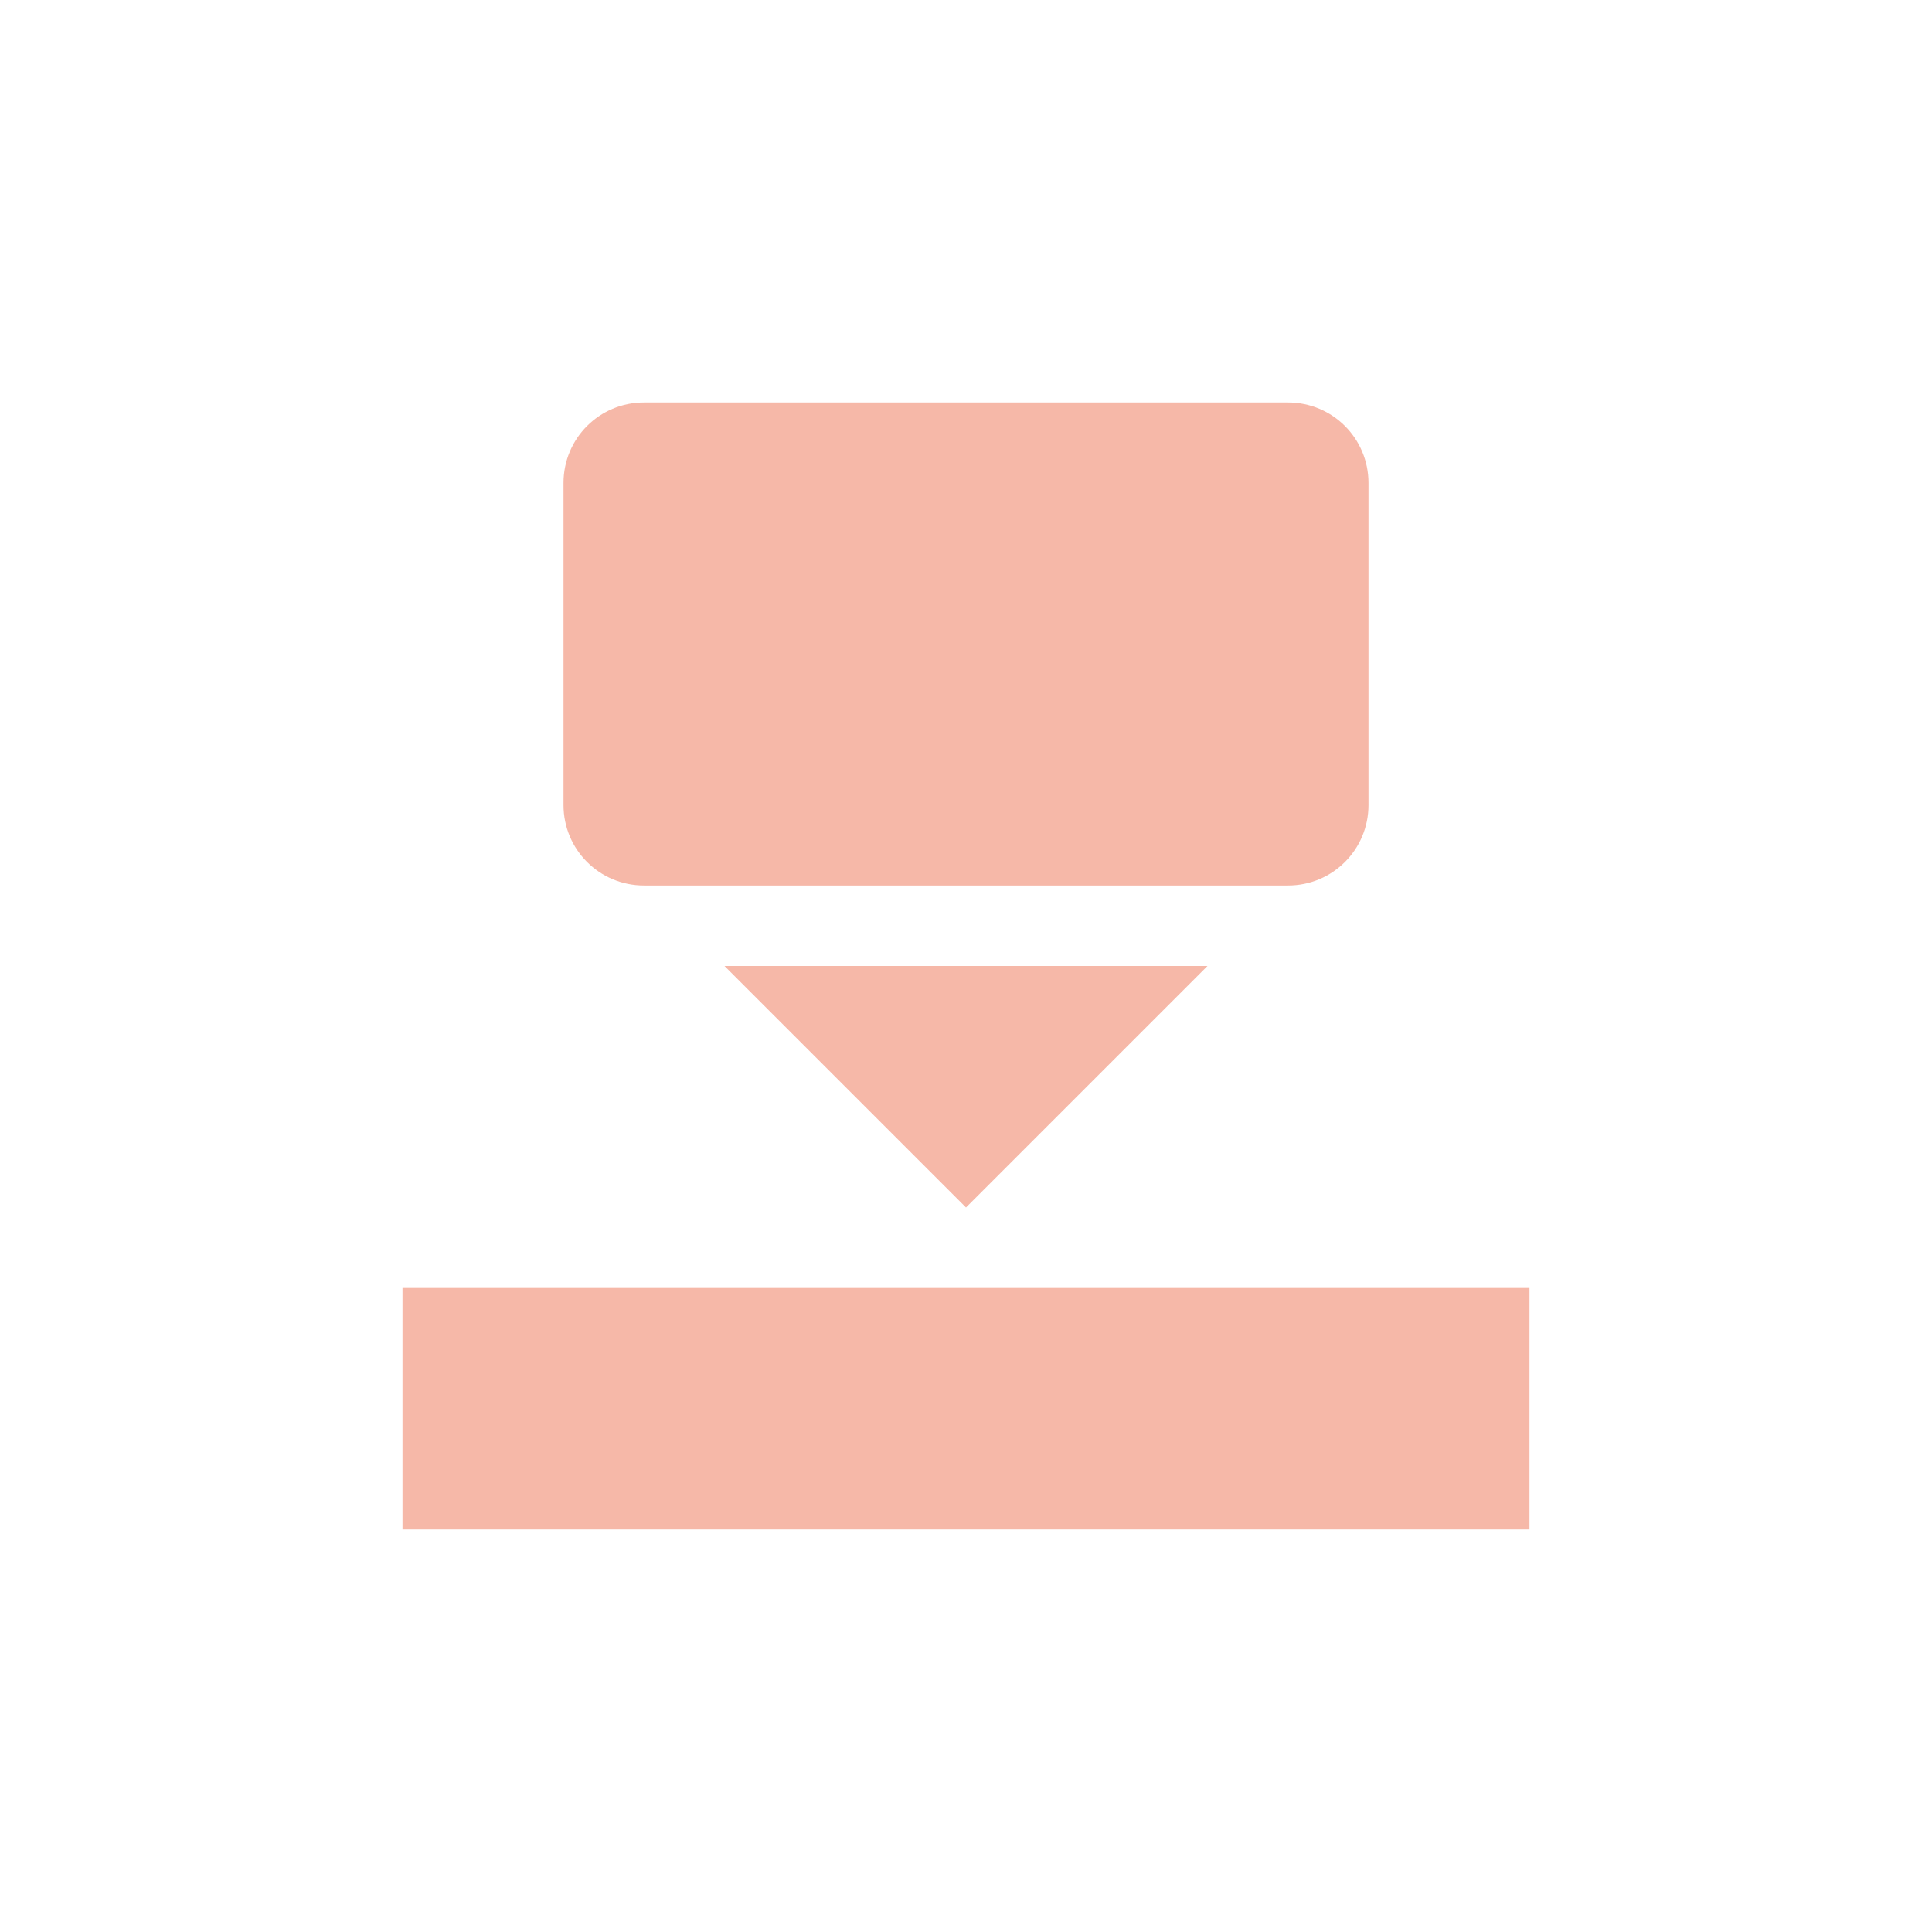 <svg xmlns="http://www.w3.org/2000/svg" width="24" height="24" version="1.1">
 <defs>
  <style id="current-color-scheme" type="text/css">
   .ColorScheme-Text { color:#f6b8a8; } .ColorScheme-Highlight { color:#4285f4; } .ColorScheme-NeutralText { color:#ff9800; } .ColorScheme-PositiveText { color:#4caf50; } .ColorScheme-NegativeText { color:#f44336; }
  </style>
 </defs>
 <path style="fill:currentColor" class="ColorScheme-Text" d="M 8,5 C 7.446,5 7,5.446 7,6 v 4 c 0,0.554 0.446,1 1,1 h 8 c 0.554,0 1,-0.446 1,-1 V 6 C 17,5.446 16.554,5 16,5 Z m 1,7 1.5,1.5 L 12,15 13.5,13.5 15,12 h -3 z m -4,4 v 3 h 14 v -3 z"/>
</svg>
